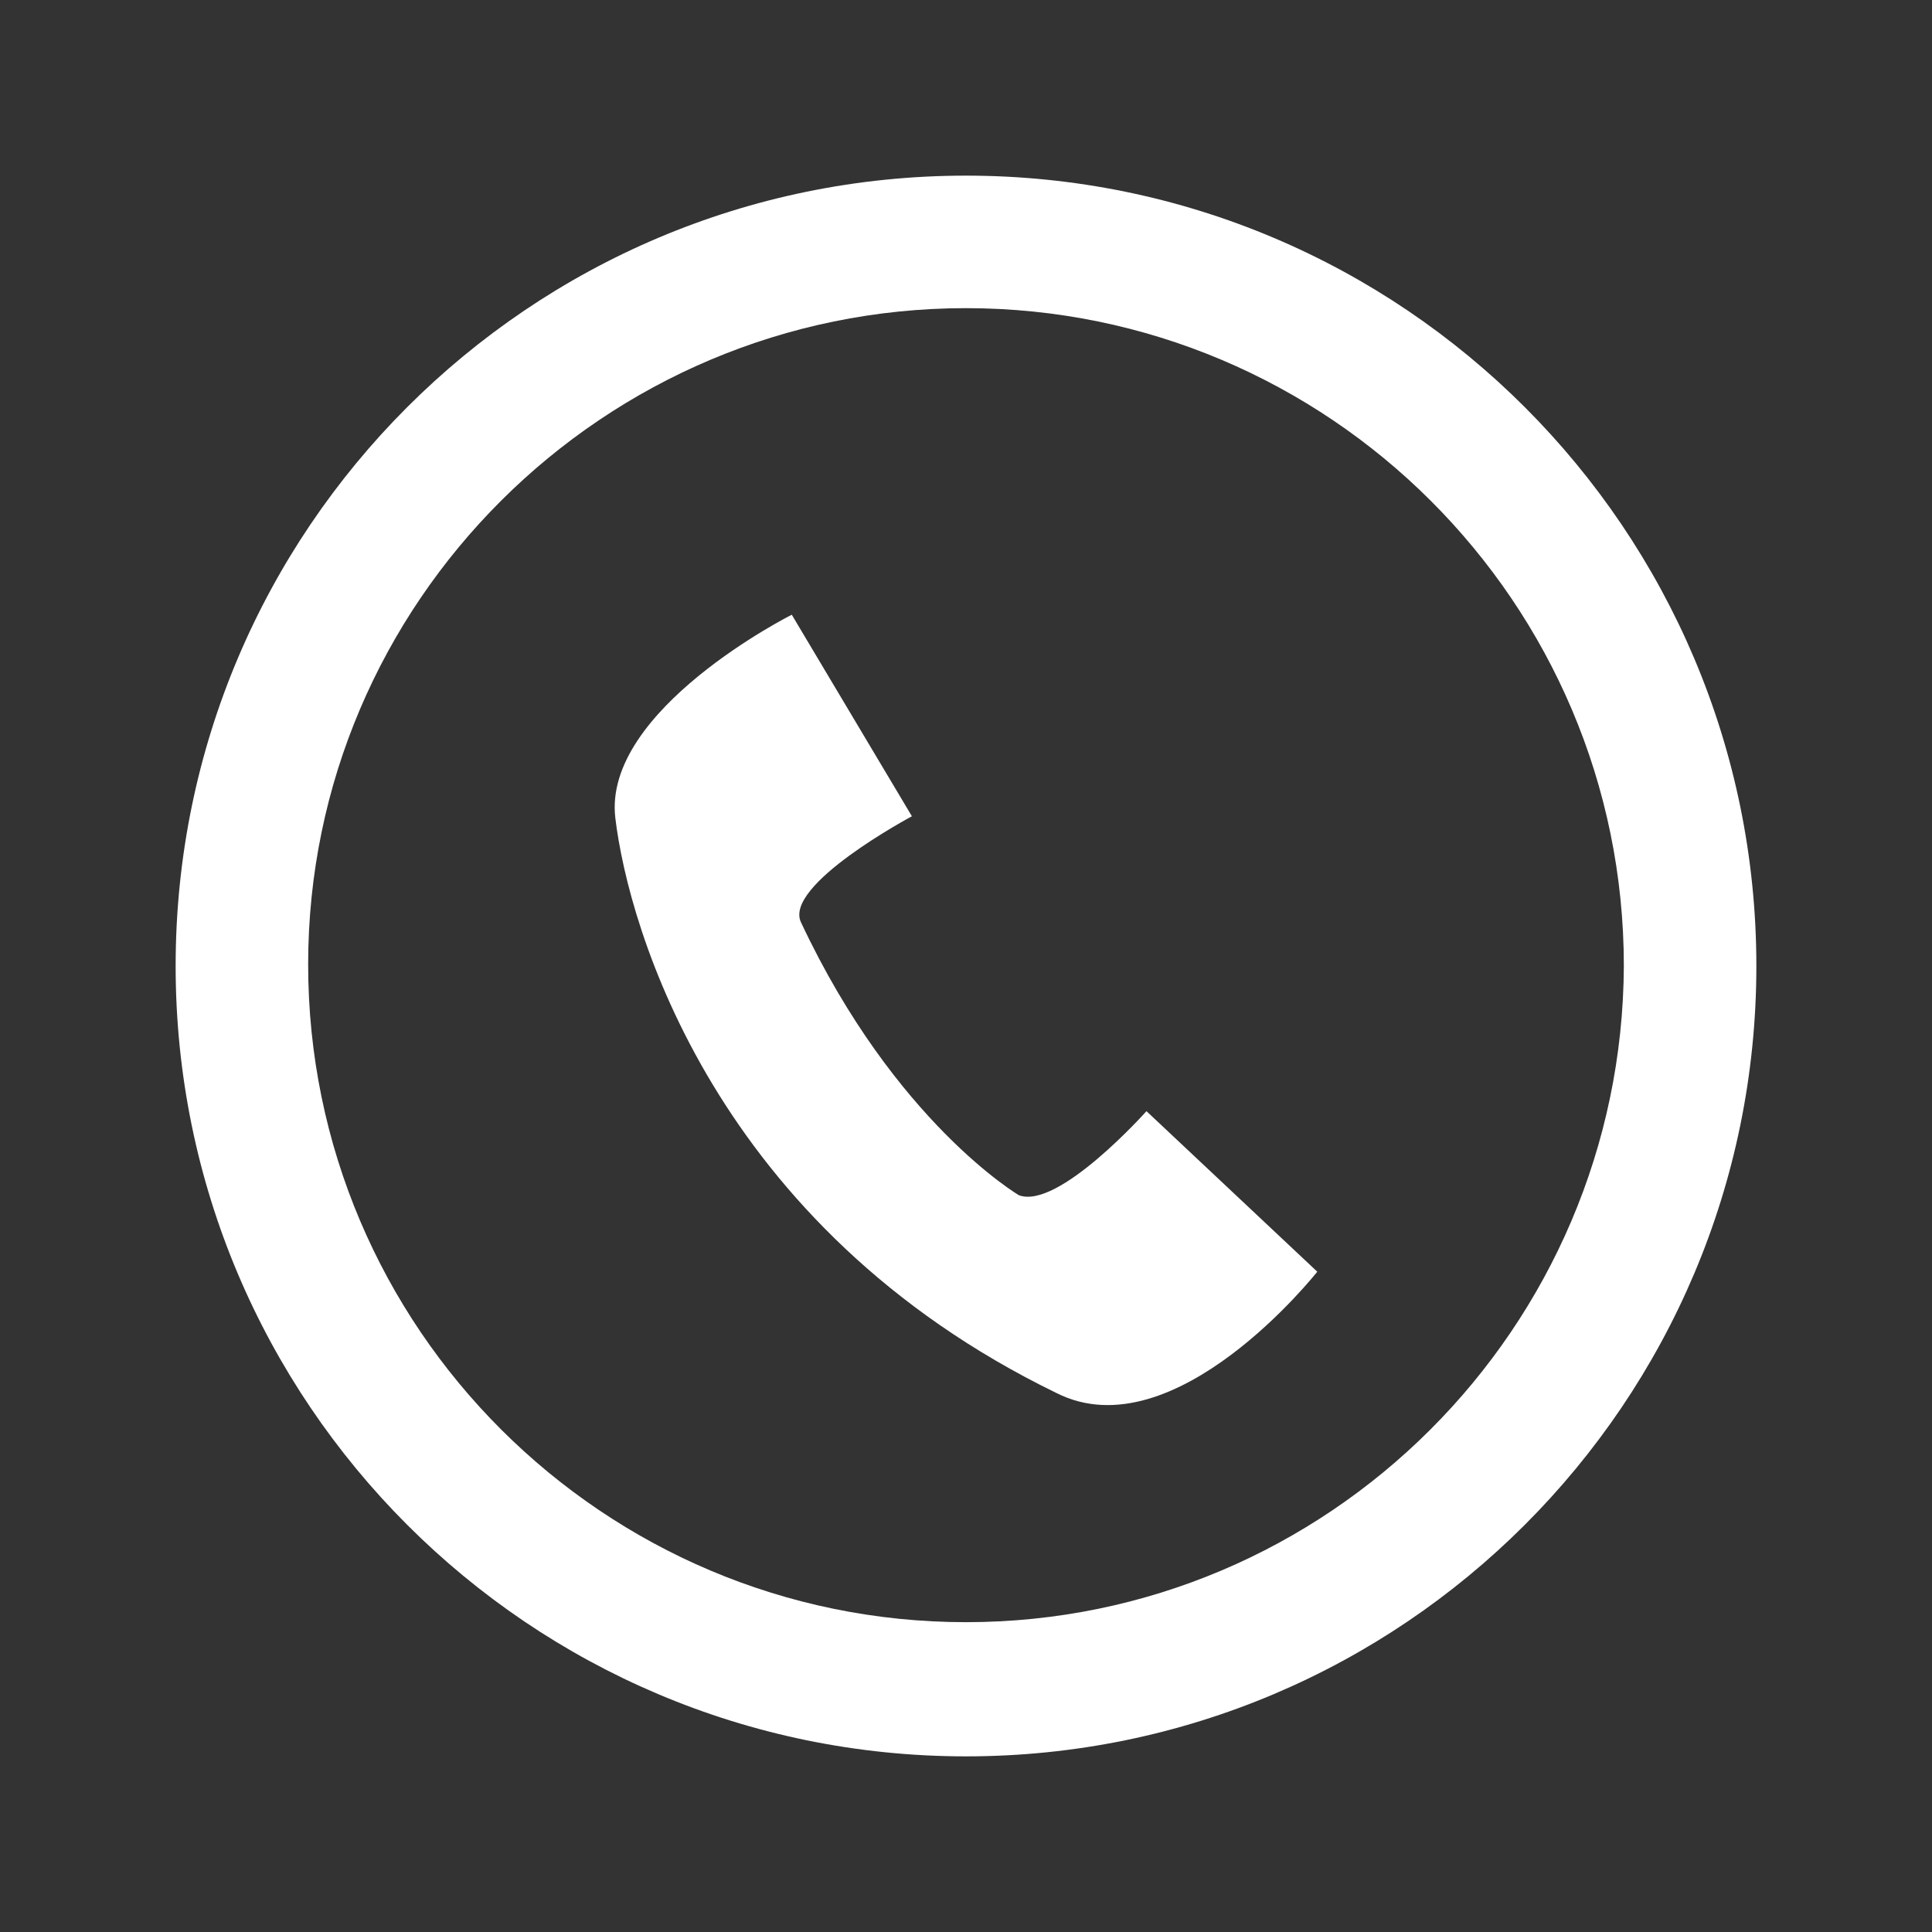 <?xml version="1.0" encoding="UTF-8"?>
<svg width="22px" height="22px" viewBox="0 0 22 22" version="1.1" xmlns="http://www.w3.org/2000/svg" xmlns:xlink="http://www.w3.org/1999/xlink">
    <rect x="0" y="0" width="22" height="22" fill="#333333" stroke="none"/>
    <title>0246B309-B302-48C4-93F2-D6EAE9AA466F</title>
    <g id="Desktop" stroke="none" stroke-width="1" fill="none" fill-rule="evenodd">
        <g id="Booking-Guide" transform="translate(-689, -842)">
            <g id="Group-7" transform="translate(689, 842)">
                <rect id="Rectangle" stroke="#979797" fill="#D8D8D8" opacity="0" x="0.5" y="0.5" width="21" height="21"></rect>
                <g id="Group-5" transform="translate(2, 2)" fill="#FFFFFF" fill-rule="nonzero">
                    <path d="M9,0 C4.031,0 0,4.031 0,9 C0,13.969 4.031,18 9,18 C13.969,18 18,13.969 18,9 C18,4.031 13.969,0 9,0 L9,0 Z M9,16.472 C4.877,16.472 1.509,13.123 1.509,8.982 C1.509,4.859 4.877,1.509 9,1.509 C13.123,1.509 16.491,4.859 16.491,9 C16.472,13.123 13.123,16.472 9,16.472 Z" id="Shape"></path>
                    <path d="M13,12.481 L11.055,10.653 C11.055,10.653 10.051,11.78 9.602,11.61 C9.602,11.61 8.192,10.781 7.123,8.507 C6.909,8.082 8.384,7.295 8.384,7.295 L7.016,5 C7.016,5 4.858,6.084 5.007,7.316 C5.157,8.57 6.14,11.971 10.029,13.862 C11.376,14.543 13,12.481 13,12.481 L13,12.481 Z" id="Path"></path>
                </g>
            </g>
        </g>
    </g>
</svg>